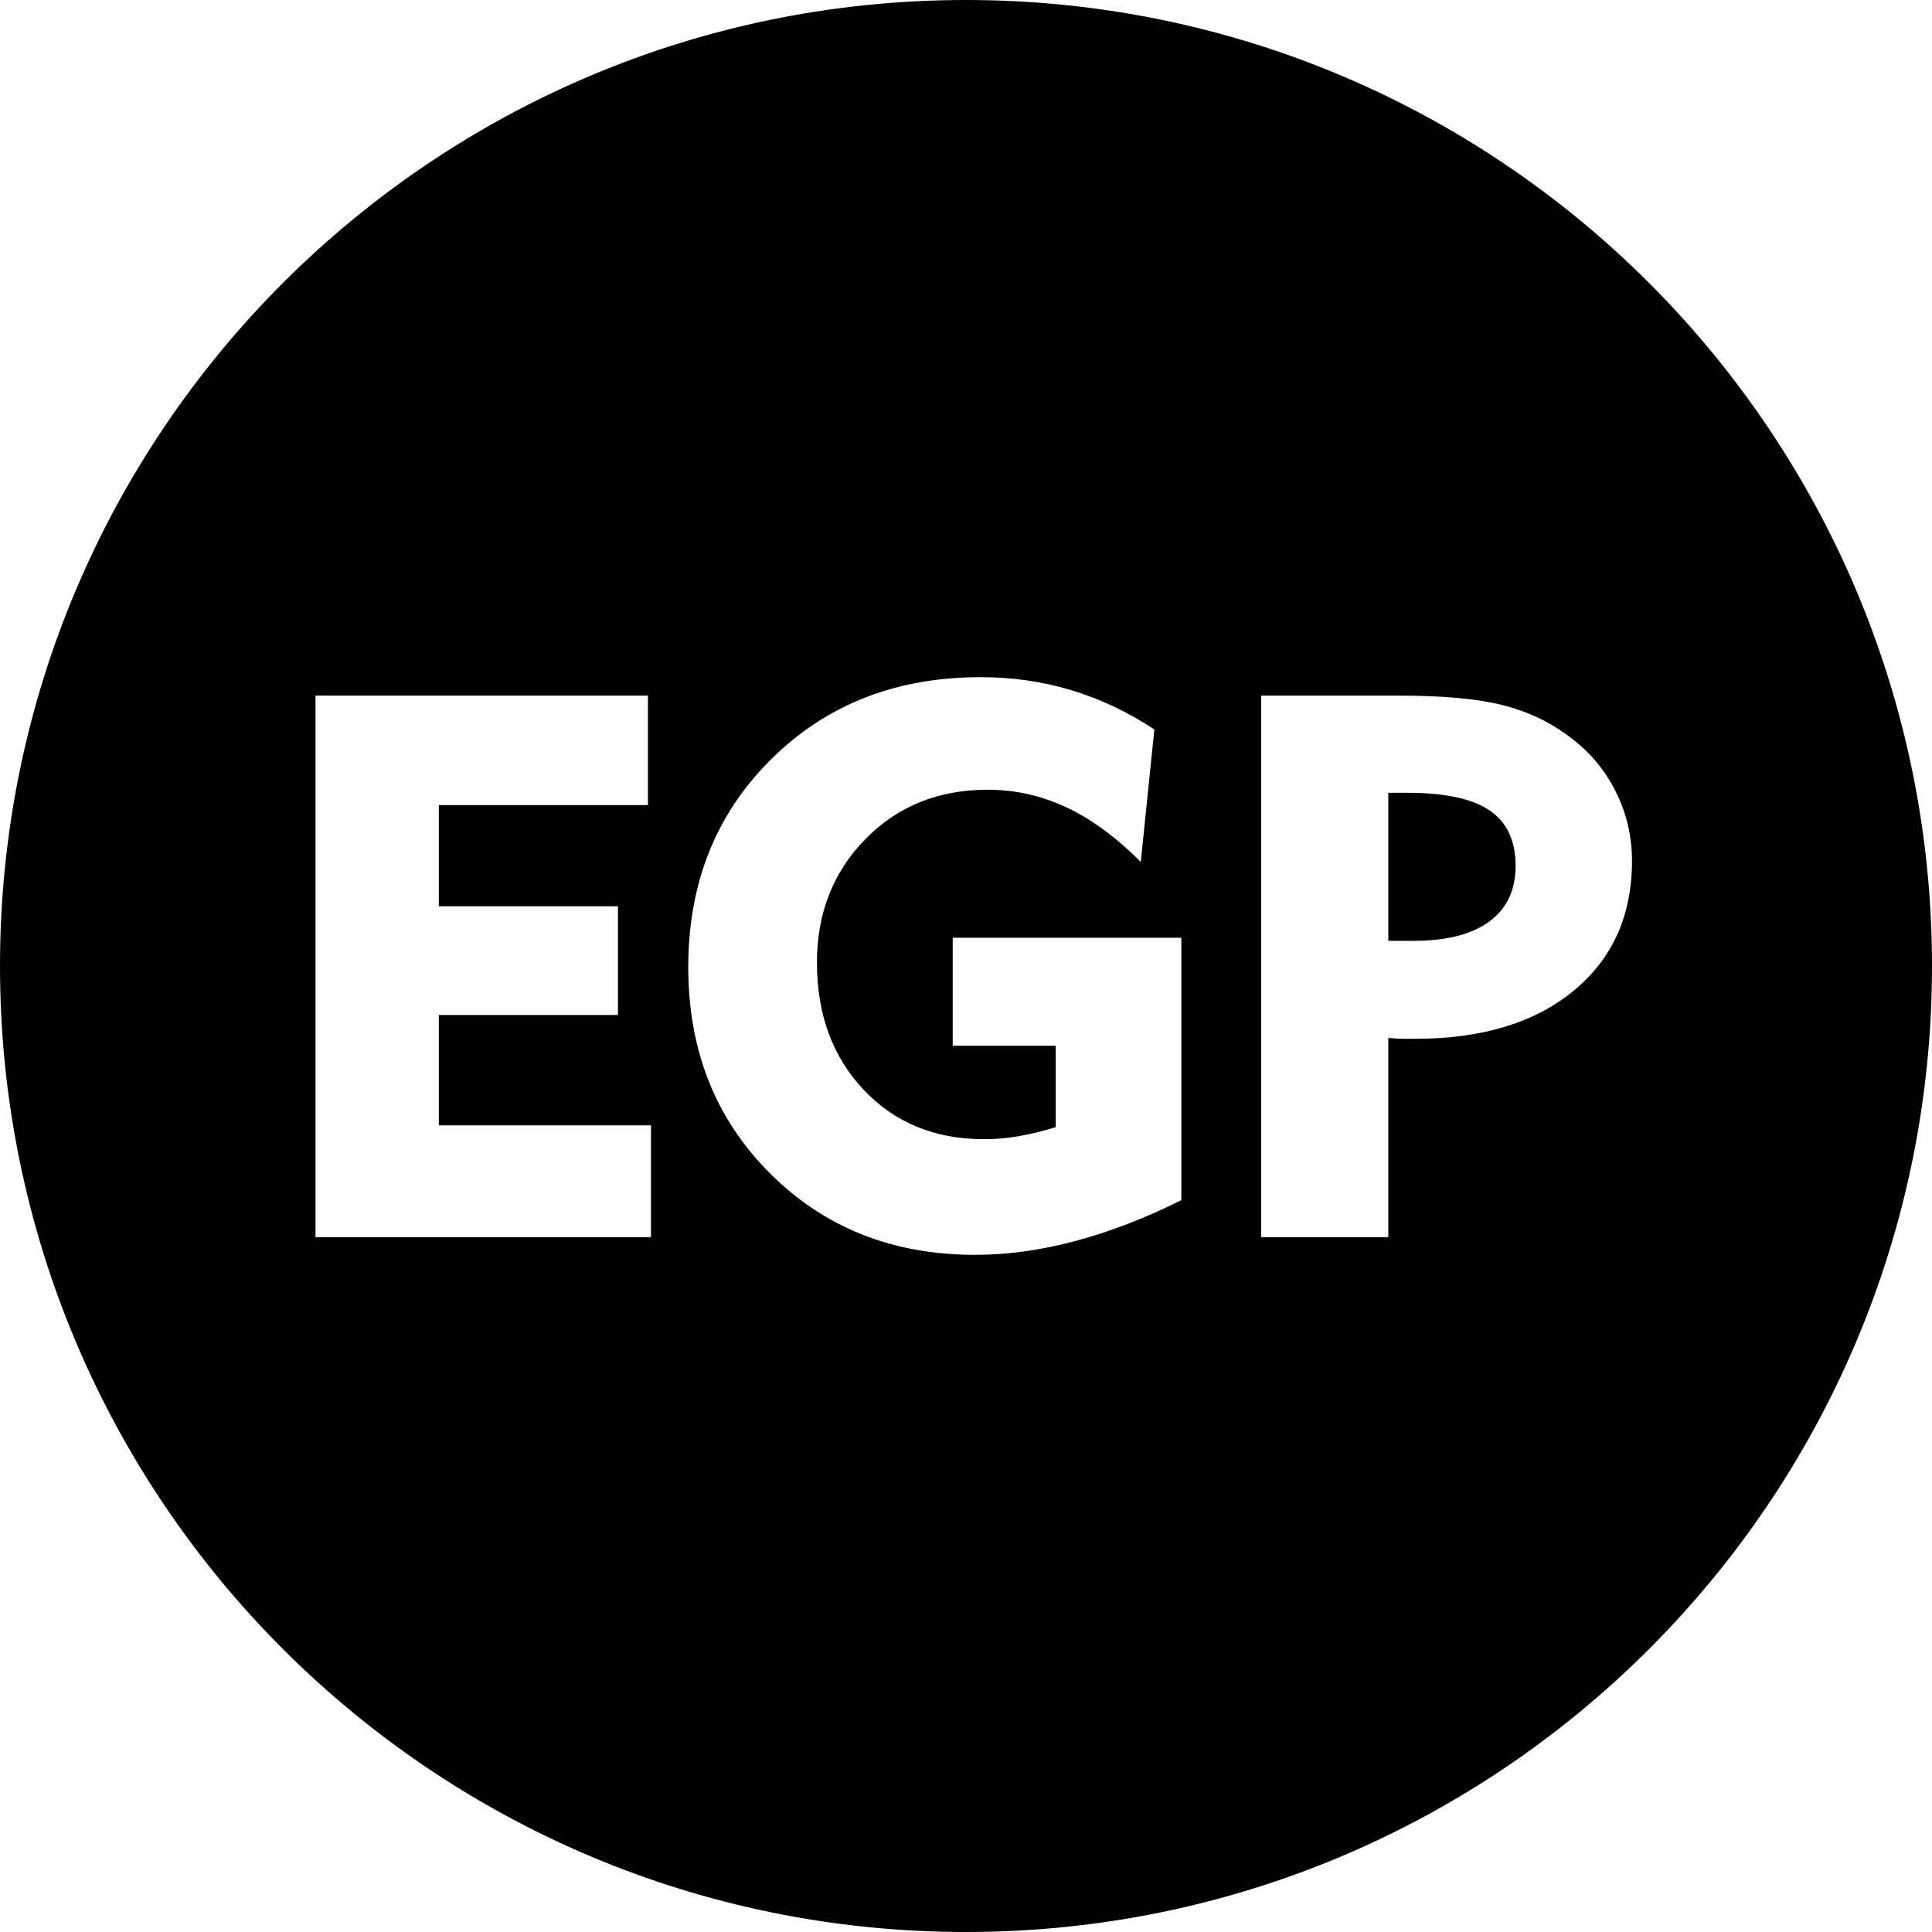 <?xml version="1.0" encoding="UTF-8"?>
<!DOCTYPE svg PUBLIC "-//W3C//DTD SVG 1.1//EN" "http://www.w3.org/Graphics/SVG/1.1/DTD/svg11.dtd">
<!-- Creator: CorelDRAW 2021.5 -->
<svg xmlns="http://www.w3.org/2000/svg" xml:space="preserve" width="1652px" height="1652px" version="1.1" style="shape-rendering:geometricPrecision; text-rendering:geometricPrecision; image-rendering:optimizeQuality; fill-rule:evenodd; clip-rule:evenodd"
viewBox="0 0 1652 1652"
 xmlns:xlink="http://www.w3.org/1999/xlink"
 xmlns:xodm="http://www.corel.com/coreldraw/odm/2003">
 <defs>
  <style type="text/css">
   <![CDATA[
    .str0 {stroke:black;stroke-width:2.36;stroke-miterlimit:22.926}
    .fil0 {fill:black}
   ]]>
  </style>
 </defs>
 <g id="Layer_x0020_1">
  <path class="fil0 str0" d="M826 1.18c455.54,0 824.82,369.28 824.82,824.82 0,455.54 -369.28,824.82 -824.82,824.82 -455.54,0 -824.82,-369.28 -824.82,-824.82 0,-455.54 369.28,-824.82 824.82,-824.82zm-557.4 1057.85l0 -465.4 286.6 0 0 95.97 -178.79 0 0 84.14 153.16 0 0 95.32 -153.16 0 0 92.03 181.42 0 0 97.94 -289.23 0zm742.72 -258.34l0 226.24c-31.23,15.67 -61.68,27.39 -91.26,35.28 -29.69,7.99 -58.4,11.94 -86.23,11.94 -70.88,0 -129.6,-23.34 -176.38,-70.12 -46.79,-46.78 -70.12,-105.83 -70.12,-177.04 0,-71.98 23.66,-131.47 71.1,-178.47 47.44,-47.11 107.37,-70.67 180,-70.67 27.39,0 53.47,3.73 78.34,11.29 24.76,7.45 48.64,18.84 71.54,33.96l-11.94 116.46c-21.58,-21.8 -43.06,-37.8 -64.42,-47.88 -21.48,-10.18 -43.93,-15.22 -67.49,-15.22 -41.74,0 -76.25,13.91 -103.64,41.85 -27.39,27.93 -41.09,62.88 -41.09,104.73 0,44.15 13.26,80.09 39.66,108.03 26.41,27.93 60.48,41.85 102.11,41.85 9.64,0 19.39,-0.88 29.25,-2.52 9.86,-1.76 20.05,-4.17 30.79,-7.45l0 -67.6 -88.08 0 0 -94.66 197.86 0zm192.08 -121.61l-15.12 0 0 124.24 20.16 0c28.04,0 49.41,-5.37 64.2,-16.21 14.79,-10.85 22.13,-26.4 22.13,-46.67 0,-21.26 -7.23,-36.7 -21.81,-46.56 -14.57,-9.87 -37.79,-14.8 -69.56,-14.8zm-126.21 379.95l0 -465.4 119.74 0c36.81,0 66.06,2.63 87.65,8 21.58,5.37 40.75,14.35 57.51,26.95 17.31,12.6 30.79,28.37 40.32,47.33 9.53,18.95 14.24,39 14.24,60.15 0,47.1 -16.76,84.35 -50.28,111.96 -33.42,27.61 -78.88,41.41 -136.29,41.41 -5.92,0 -10.41,0 -13.48,-0.1 -2.96,-0.11 -5.8,-0.33 -8.32,-0.55l0 170.25 -111.09 0z"/>
 </g>
</svg>
